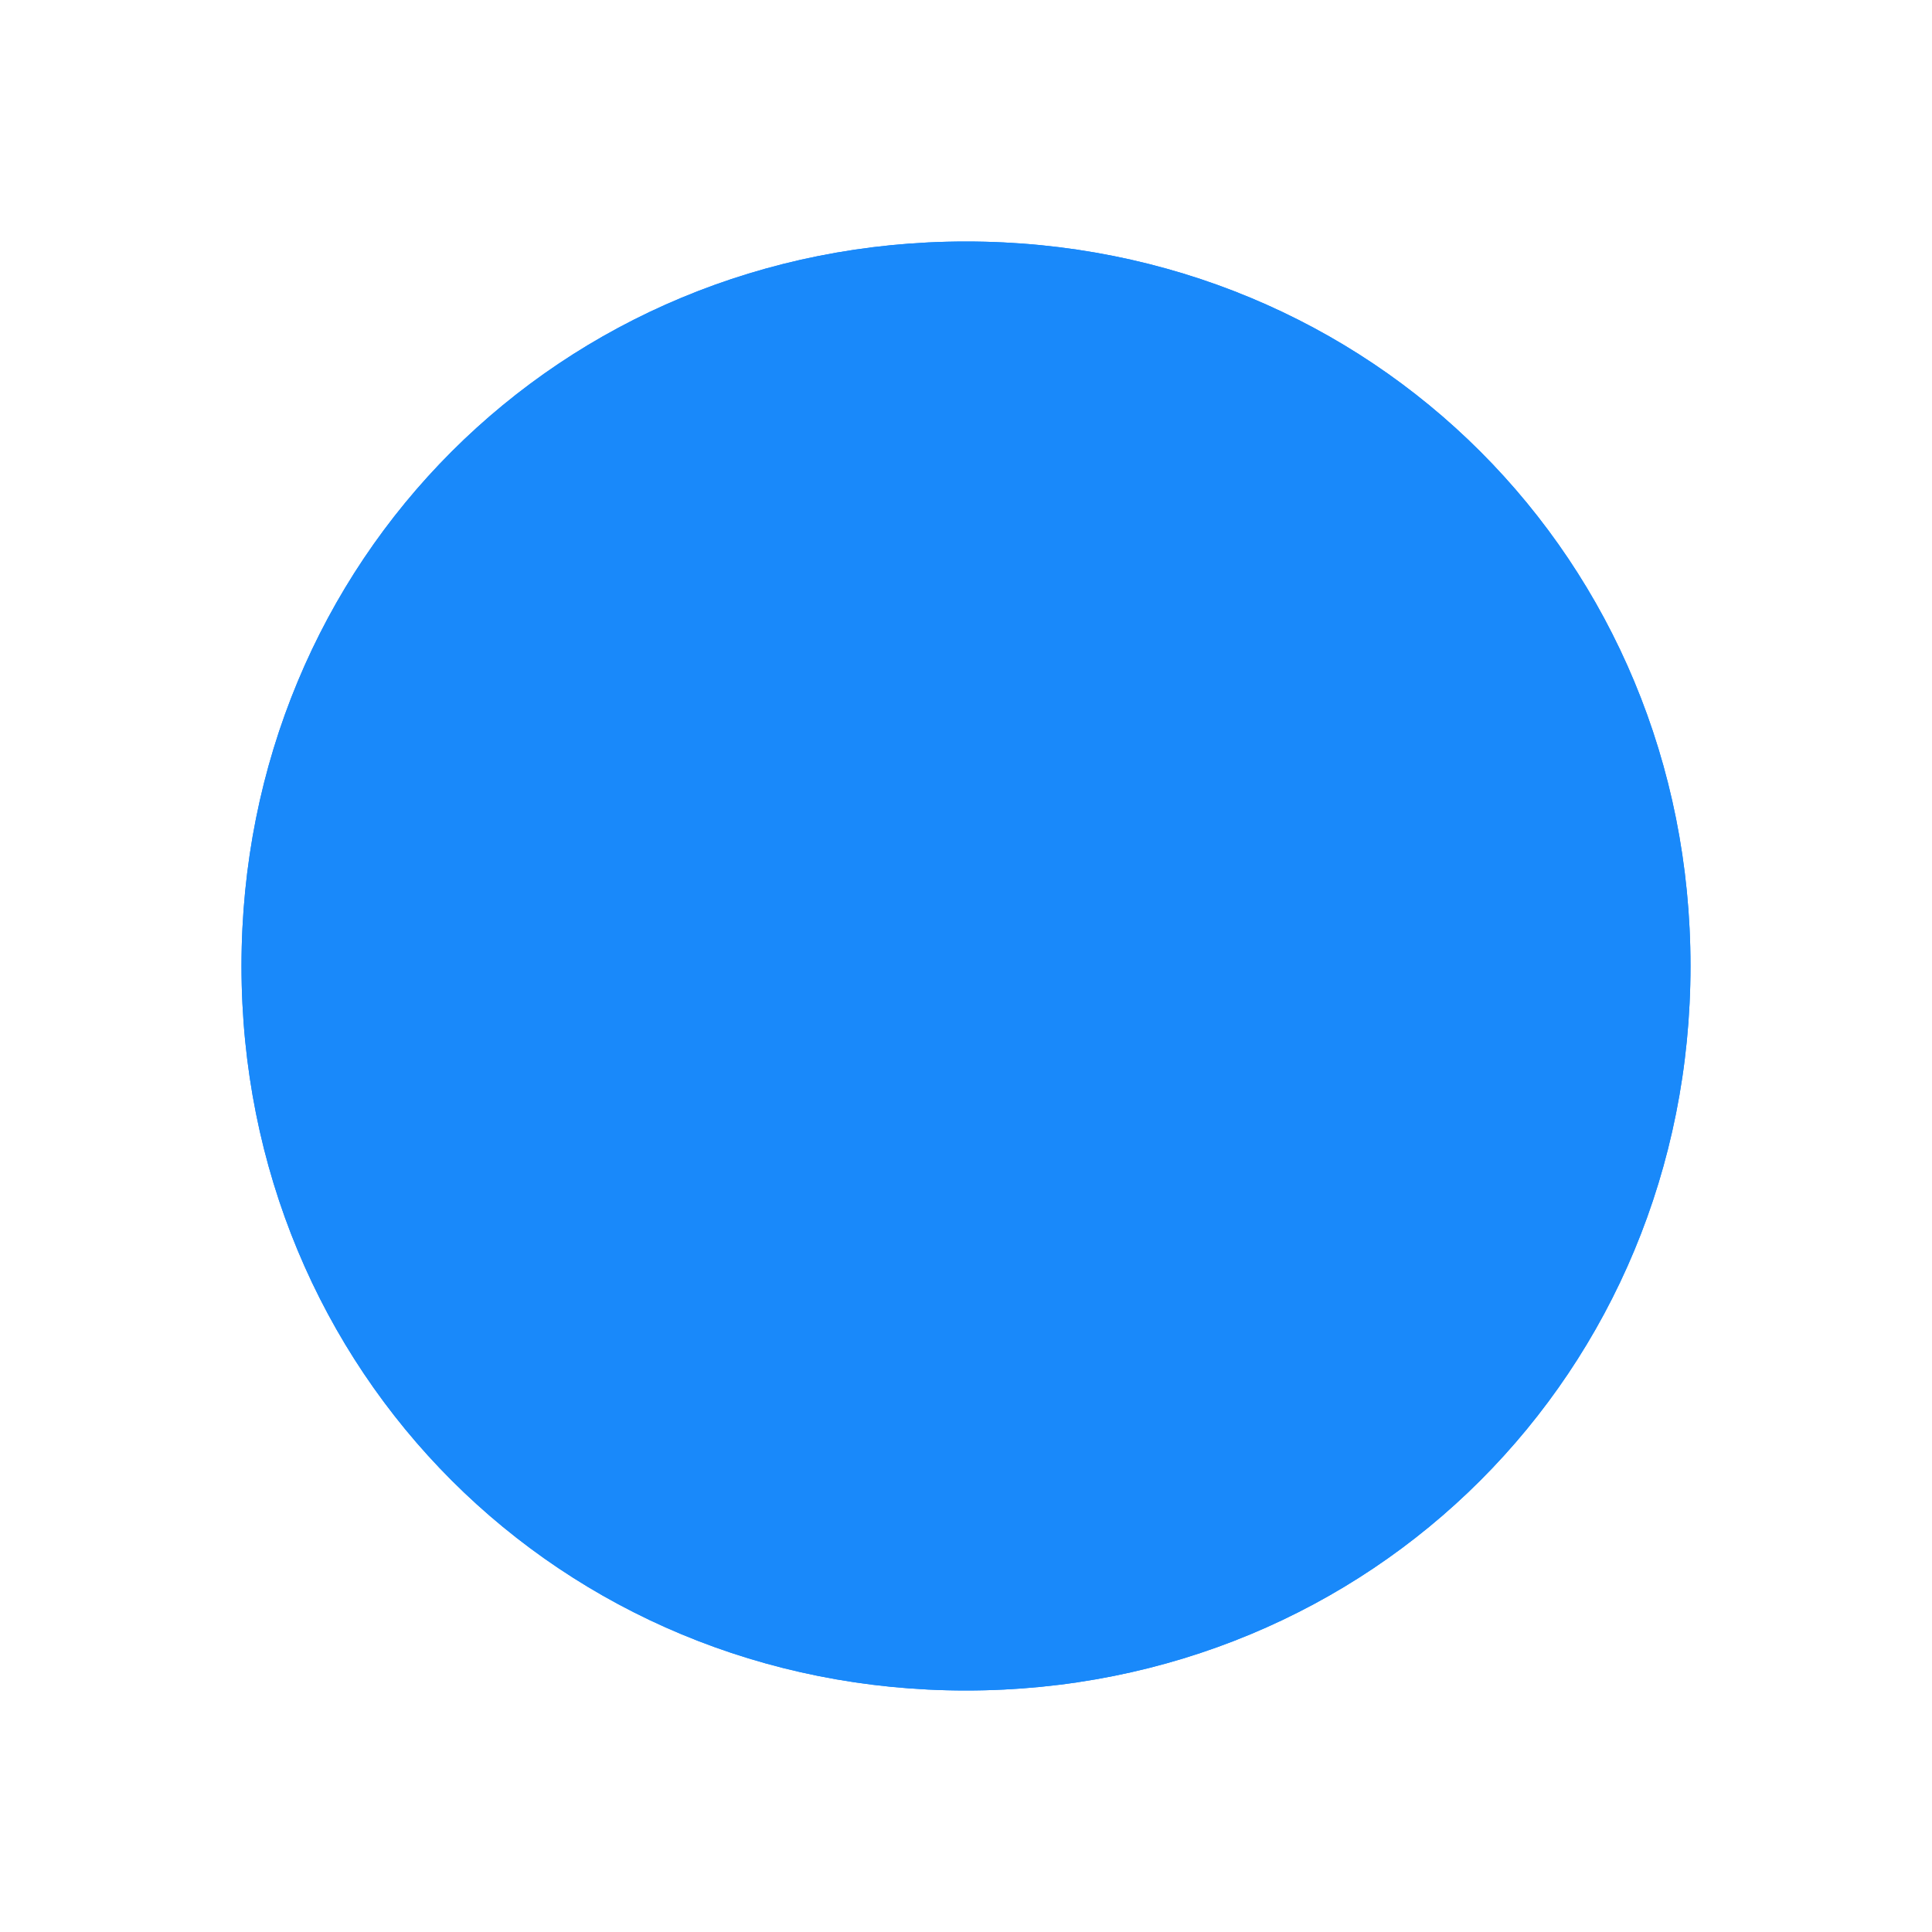 ﻿<?xml version="1.0" encoding="utf-8"?>
<svg version="1.1" xmlns:xlink="http://www.w3.org/1999/xlink" width="32px" height="32px" xmlns="http://www.w3.org/2000/svg">
  <defs>
    <filter x="156px" y="199px" width="32px" height="32px" filterUnits="userSpaceOnUse" id="filter49">
      <feOffset dx="0" dy="0" in="SourceAlpha" result="shadowOffsetInner" />
      <feGaussianBlur stdDeviation="2" in="shadowOffsetInner" result="shadowGaussian" />
      <feComposite in2="shadowGaussian" operator="atop" in="SourceAlpha" result="shadowComposite" />
      <feColorMatrix type="matrix" values="0 0 0 0 0  0 0 0 0 0  0 0 0 0 0  0 0 0 0.349 0  " in="shadowComposite" />
    </filter>
    <g id="widget50">
      <path d="M 172 203  C 178.72 203  184 208.28  184 215  C 184 221.72  178.72 227  172 227  C 165.28 227  160 221.72  160 215  C 160 208.28  165.28 203  172 203  Z " fill-rule="nonzero" fill="#1989fa" stroke="none" />
    </g>
  </defs>
  <g transform="matrix(1 0 0 1 -156 -199 )">
    <use xlink:href="#widget50" filter="url(#filter49)" />
    <use xlink:href="#widget50" />
  </g>
</svg>